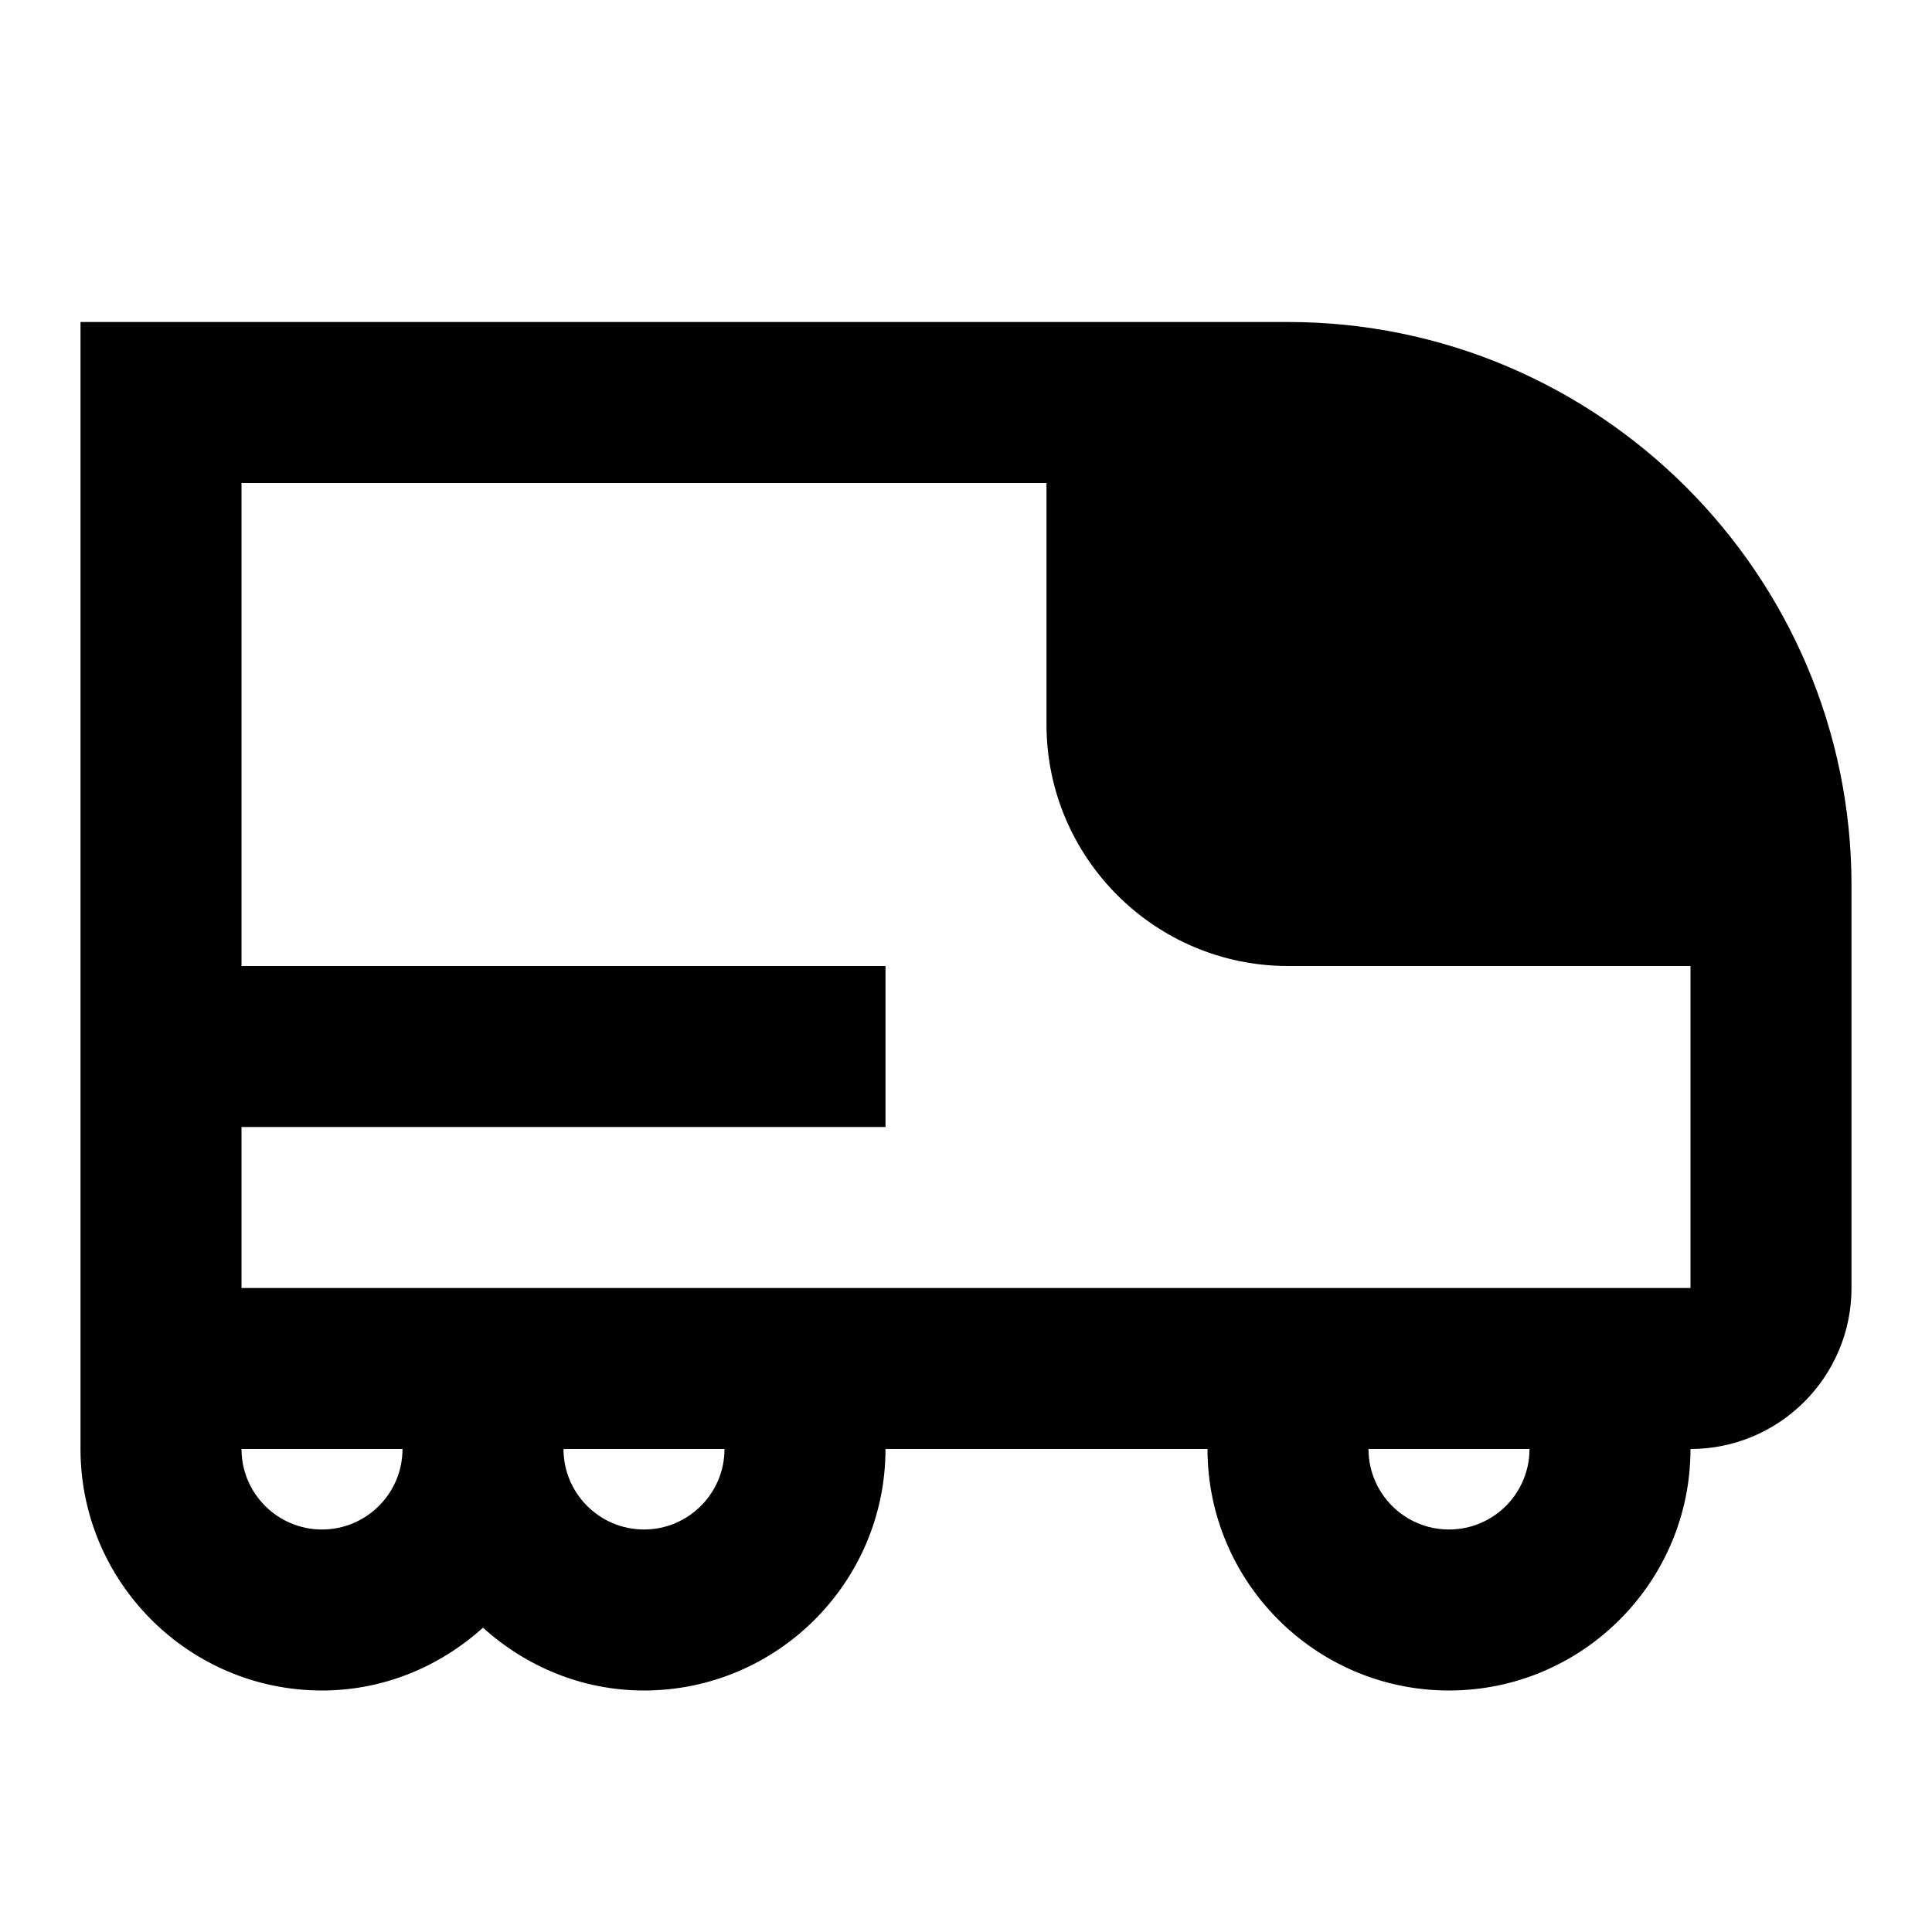 <svg width="24" height="24" viewBox="0 0 24 24" fill="none" xmlns="http://www.w3.org/2000/svg">
<path d="M16 4H1V18C1 19.654 2.346 21 4 21C4.771 21 5.468 20.699 6 20.22C6.532 20.7 7.229 21 8 21C9.654 21 11 19.654 11 18H15C15 19.654 16.346 21 18 21C19.654 21 21 19.654 21 18C22.103 18 23 17.103 23 16V11C23 7.14 19.859 4 16 4ZM4 19C3.449 19 3 18.552 3 18H5C5 18.552 4.551 19 4 19ZM8 19C7.449 19 7 18.552 7 18H9C9 18.552 8.551 19 8 19ZM18 19C17.448 19 17 18.552 17 18H19C19 18.552 18.552 19 18 19ZM3 16V14H11V12H3V6H13V9C13 10.654 14.346 12 16 12H21V16H3Z" fill="black"/>
</svg>
